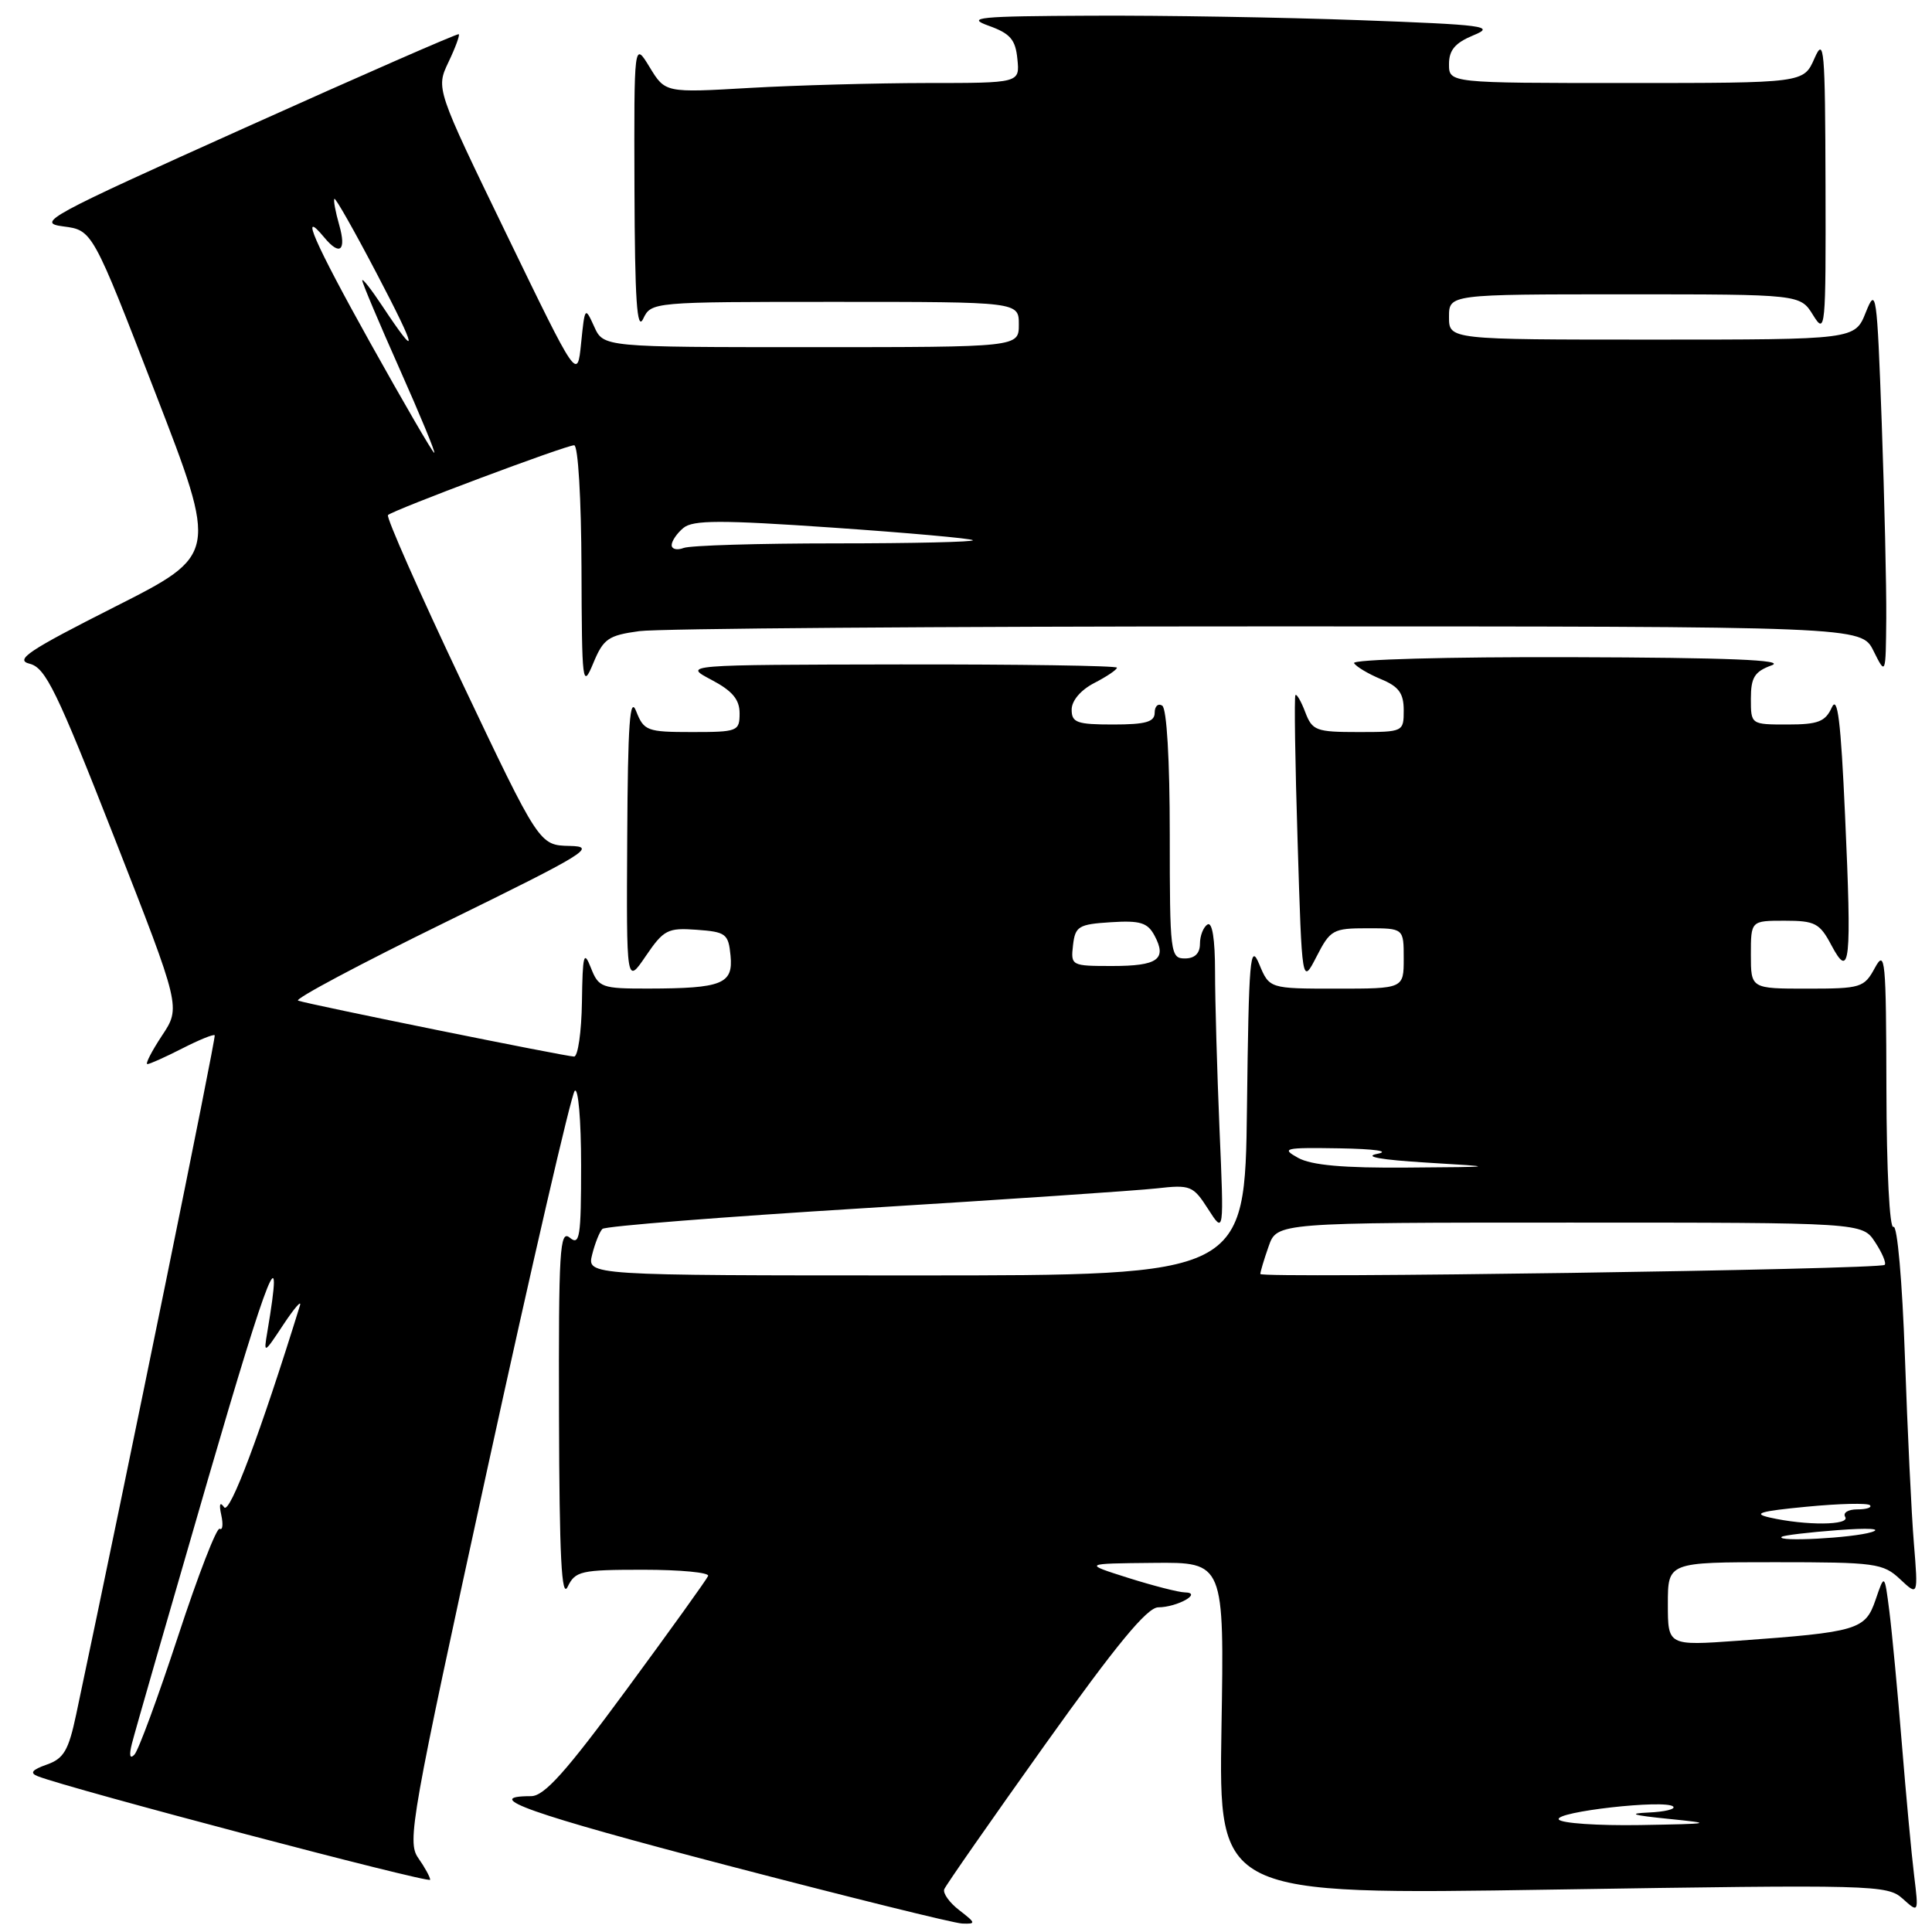 <?xml version="1.0" encoding="UTF-8" standalone="no"?>
<!DOCTYPE svg PUBLIC "-//W3C//DTD SVG 1.1//EN" "http://www.w3.org/Graphics/SVG/1.1/DTD/svg11.dtd" >
<svg xmlns="http://www.w3.org/2000/svg" xmlns:xlink="http://www.w3.org/1999/xlink" version="1.1" viewBox="0 0 256 256">
 <g >
 <path fill="currentColor"
d=" M 127.12 253.12 C 125.81 252.12 124.91 250.86 125.12 250.33 C 125.33 249.80 131.34 241.18 138.47 231.18 C 147.94 217.91 151.99 213.00 153.47 212.98 C 155.99 212.97 159.41 211.05 157.00 211.00 C 156.18 210.99 152.80 210.12 149.50 209.08 C 143.50 207.18 143.50 207.18 152.86 207.09 C 162.22 207.00 162.22 207.00 161.85 229.04 C 161.49 251.08 161.49 251.08 205.74 250.38 C 248.41 249.71 250.07 249.75 252.12 251.59 C 254.24 253.50 254.24 253.50 253.63 248.50 C 253.29 245.75 252.56 237.88 252.00 231.00 C 251.44 224.12 250.70 216.25 250.35 213.50 C 249.71 208.50 249.71 208.50 248.52 211.99 C 247.16 215.97 246.17 216.26 230.25 217.41 C 221.00 218.07 221.00 218.07 221.00 212.54 C 221.00 207.00 221.00 207.00 235.19 207.00 C 248.52 207.00 249.52 207.14 251.77 209.25 C 254.17 211.50 254.17 211.50 253.60 204.50 C 253.28 200.65 252.75 189.52 252.41 179.76 C 252.06 169.77 251.40 162.26 250.89 162.57 C 250.38 162.88 249.98 155.08 249.96 144.31 C 249.92 127.06 249.80 125.73 248.43 128.25 C 247.01 130.87 246.59 131.00 239.47 131.00 C 232.00 131.00 232.00 131.00 232.00 126.50 C 232.00 122.00 232.00 122.00 236.47 122.00 C 240.50 122.00 241.12 122.32 242.67 125.25 C 245.14 129.89 245.37 127.72 244.48 108.05 C 243.92 95.53 243.49 92.05 242.72 93.75 C 241.86 95.63 240.90 96.00 236.85 96.00 C 232.00 96.00 232.00 96.00 232.00 92.58 C 232.00 89.77 232.48 88.99 234.75 88.16 C 236.71 87.45 229.06 87.14 208.19 87.08 C 191.81 87.03 179.12 87.38 179.42 87.87 C 179.72 88.35 181.32 89.30 182.98 89.99 C 185.35 90.97 186.00 91.86 186.00 94.12 C 186.00 96.97 185.95 97.00 179.98 97.00 C 174.38 97.00 173.88 96.81 172.95 94.36 C 172.40 92.91 171.81 91.90 171.65 92.11 C 171.48 92.33 171.61 101.05 171.94 111.50 C 172.52 130.50 172.52 130.50 174.45 126.75 C 176.27 123.20 176.63 123.00 181.19 123.00 C 186.00 123.00 186.00 123.00 186.00 127.00 C 186.00 131.00 186.00 131.00 177.10 131.00 C 168.20 131.00 168.20 131.00 166.85 127.75 C 165.65 124.86 165.47 126.99 165.23 146.75 C 164.96 169.00 164.96 169.00 121.37 169.00 C 77.78 169.00 77.78 169.00 78.46 166.25 C 78.84 164.74 79.45 163.20 79.82 162.84 C 80.19 162.47 95.80 161.24 114.50 160.09 C 133.20 158.94 150.63 157.76 153.24 157.47 C 157.75 156.96 158.09 157.10 160.09 160.22 C 162.19 163.50 162.19 163.50 161.59 149.59 C 161.27 141.94 161.00 132.58 161.00 128.78 C 161.00 124.44 160.63 122.11 160.00 122.50 C 159.45 122.84 159.00 123.99 159.00 125.06 C 159.00 126.33 158.31 127.00 157.00 127.00 C 155.08 127.00 155.00 126.33 155.00 110.56 C 155.00 100.68 154.60 93.87 154.00 93.50 C 153.45 93.16 153.00 93.58 153.00 94.44 C 153.00 95.66 151.81 96.00 147.50 96.00 C 142.69 96.00 142.00 95.75 142.00 94.03 C 142.00 92.84 143.20 91.43 145.00 90.50 C 146.65 89.65 148.00 88.74 148.00 88.47 C 148.00 88.21 135.06 88.02 119.25 88.04 C 90.50 88.09 90.50 88.09 94.25 90.07 C 97.04 91.54 98.00 92.68 98.00 94.52 C 98.00 96.90 97.74 97.00 91.69 97.00 C 85.74 97.00 85.32 96.84 84.30 94.25 C 83.46 92.11 83.19 95.85 83.11 110.98 C 83.00 130.46 83.00 130.46 85.57 126.68 C 87.95 123.19 88.47 122.92 92.32 123.20 C 96.19 123.48 96.52 123.73 96.80 126.62 C 97.17 130.38 95.70 130.97 85.94 130.99 C 79.71 131.00 79.33 130.86 78.30 128.25 C 77.36 125.86 77.20 126.45 77.11 132.75 C 77.05 136.74 76.58 140.00 76.07 140.00 C 75.01 140.00 41.04 133.12 39.50 132.59 C 38.95 132.40 47.72 127.73 59.00 122.21 C 77.70 113.05 79.15 112.16 75.48 112.09 C 71.46 112.00 71.46 112.00 61.19 90.37 C 55.55 78.47 51.15 68.52 51.41 68.25 C 52.09 67.58 74.96 59.00 76.08 59.00 C 76.60 59.00 77.02 66.09 77.05 75.25 C 77.10 90.68 77.18 91.32 78.61 87.88 C 79.95 84.64 80.60 84.19 84.70 83.63 C 87.22 83.28 124.68 83.00 167.96 83.00 C 246.64 83.00 246.64 83.00 248.25 86.25 C 249.87 89.50 249.87 89.50 249.94 81.91 C 249.97 77.74 249.70 66.09 249.34 56.04 C 248.71 38.75 248.60 37.95 247.23 41.38 C 245.79 45.00 245.79 45.00 218.89 45.00 C 192.00 45.00 192.00 45.00 192.00 42.00 C 192.00 39.00 192.00 39.00 215.27 39.00 C 238.54 39.00 238.54 39.00 240.24 41.75 C 241.88 44.40 241.94 43.74 241.89 24.50 C 241.84 6.33 241.71 4.80 240.42 7.75 C 238.99 11.00 238.99 11.00 215.50 11.00 C 192.00 11.00 192.00 11.00 192.00 8.50 C 192.00 6.63 192.81 5.68 195.25 4.67 C 198.19 3.47 196.75 3.28 180.09 2.67 C 169.96 2.30 153.99 2.03 144.59 2.08 C 129.62 2.14 127.93 2.31 131.00 3.41 C 133.87 4.44 134.56 5.24 134.81 7.83 C 135.13 11.00 135.13 11.00 122.81 11.00 C 116.04 11.01 105.47 11.30 99.33 11.65 C 88.15 12.30 88.15 12.30 86.08 8.90 C 84.01 5.50 84.01 5.50 84.07 25.00 C 84.12 39.77 84.40 43.95 85.22 42.25 C 86.30 40.01 86.39 40.00 110.65 40.00 C 135.00 40.00 135.00 40.00 135.00 43.00 C 135.00 46.00 135.00 46.00 107.48 46.00 C 79.96 46.00 79.96 46.00 78.73 43.27 C 77.52 40.60 77.49 40.65 77.00 45.48 C 76.50 50.41 76.50 50.41 67.13 31.07 C 57.76 11.74 57.76 11.74 59.42 8.24 C 60.34 6.32 60.95 4.65 60.79 4.53 C 60.63 4.41 47.90 9.98 32.50 16.91 C 6.23 28.72 4.74 29.53 8.38 30.00 C 12.25 30.50 12.25 30.50 20.56 52.00 C 28.88 73.50 28.88 73.50 15.19 80.42 C 3.76 86.20 1.90 87.44 3.93 87.95 C 6.04 88.48 7.51 91.50 15.16 111.01 C 23.96 133.47 23.96 133.47 21.46 137.23 C 20.09 139.31 19.22 141.00 19.53 141.00 C 19.83 141.00 21.91 140.07 24.14 138.93 C 26.37 137.79 28.31 137.00 28.45 137.18 C 28.65 137.43 16.91 194.98 10.09 227.19 C 9.08 231.95 8.45 233.03 6.19 233.82 C 4.23 234.51 3.91 234.93 5.00 235.36 C 9.16 237.00 57.00 249.62 57.00 249.08 C 57.00 248.73 56.29 247.43 55.41 246.18 C 53.92 244.05 54.48 240.90 64.56 194.71 C 70.47 167.64 75.68 145.07 76.15 144.55 C 76.62 144.02 77.00 148.40 77.00 154.42 C 77.00 163.93 76.82 165.09 75.50 164.00 C 74.17 162.90 74.01 165.63 74.07 187.63 C 74.12 206.27 74.41 211.94 75.22 210.25 C 76.23 208.17 76.96 208.00 85.24 208.00 C 90.15 208.00 94.02 208.37 93.83 208.82 C 93.65 209.27 88.80 216.02 83.06 223.82 C 75.00 234.78 72.12 238.00 70.37 238.00 C 63.59 238.00 70.09 240.30 96.34 247.17 C 112.38 251.36 126.40 254.84 127.50 254.88 C 129.35 254.95 129.32 254.82 127.12 253.12 Z  M 206.55 241.09 C 205.92 240.07 220.73 238.40 221.71 239.38 C 222.05 239.72 220.57 240.08 218.42 240.17 C 215.61 240.30 216.34 240.53 221.00 241.00 C 227.15 241.62 226.96 241.66 217.31 241.83 C 211.70 241.92 206.86 241.59 206.55 241.09 Z  M 17.49 231.00 C 17.83 229.62 22.37 213.88 27.56 196.00 C 35.71 167.98 37.68 163.11 35.42 176.50 C 34.92 179.44 34.97 179.42 37.56 175.50 C 39.02 173.30 40.00 172.18 39.74 173.00 C 34.50 189.92 30.43 200.74 29.70 199.72 C 29.14 198.93 29.00 199.30 29.32 200.75 C 29.59 201.99 29.50 202.81 29.11 202.57 C 28.72 202.33 26.24 208.74 23.59 216.82 C 20.94 224.89 18.34 231.95 17.81 232.50 C 17.20 233.14 17.08 232.60 17.49 231.00 Z  M 236.08 203.64 C 236.31 203.44 239.65 203.04 243.50 202.75 C 247.57 202.44 249.45 202.55 248.00 203.01 C 245.53 203.79 235.28 204.34 236.08 203.64 Z  M 234.50 201.08 C 232.15 200.55 233.21 200.24 239.36 199.65 C 243.69 199.23 247.48 199.14 247.78 199.45 C 248.08 199.75 247.33 200.00 246.11 200.00 C 244.88 200.00 244.16 200.45 244.50 201.00 C 245.19 202.12 239.29 202.17 234.50 201.08 Z  M 167.00 168.81 C 167.00 168.53 167.49 166.88 168.10 165.15 C 169.20 162.00 169.20 162.00 207.98 162.00 C 246.77 162.00 246.77 162.00 248.46 164.59 C 249.40 166.01 249.97 167.37 249.73 167.60 C 249.11 168.22 167.00 169.42 167.00 168.81 Z  M 172.00 153.42 C 169.71 152.15 170.18 152.04 177.50 152.16 C 182.19 152.24 184.26 152.54 182.50 152.89 C 180.60 153.26 182.98 153.68 189.00 154.05 C 198.50 154.62 198.50 154.62 186.50 154.71 C 177.99 154.78 173.77 154.40 172.00 153.42 Z  M 142.18 125.25 C 142.47 122.74 142.91 122.47 147.19 122.20 C 151.08 121.95 152.06 122.25 152.98 123.97 C 154.66 127.11 153.42 128.00 147.37 128.00 C 141.96 128.00 141.87 127.96 142.18 125.25 Z  M 89.00 72.23 C 89.00 71.69 89.70 70.66 90.56 69.95 C 91.82 68.90 95.49 68.89 110.30 69.91 C 120.31 70.60 128.68 71.35 128.91 71.58 C 129.14 71.81 120.97 72.00 110.75 72.00 C 100.53 72.00 91.45 72.27 90.58 72.61 C 89.71 72.94 89.00 72.77 89.00 72.23 Z  M 49.04 45.39 C 41.64 32.11 39.58 27.38 42.98 31.48 C 45.04 33.96 45.92 33.22 44.95 29.82 C 44.45 28.07 44.16 26.51 44.31 26.35 C 44.47 26.20 47.00 30.67 49.94 36.29 C 55.32 46.55 55.54 47.91 50.64 40.52 C 49.19 38.33 48.00 36.82 48.00 37.16 C 48.00 37.50 50.23 42.78 52.95 48.89 C 55.67 55.00 57.74 60.00 57.54 60.00 C 57.34 60.00 53.52 53.42 49.04 45.39 Z "/>
</g>
</svg>